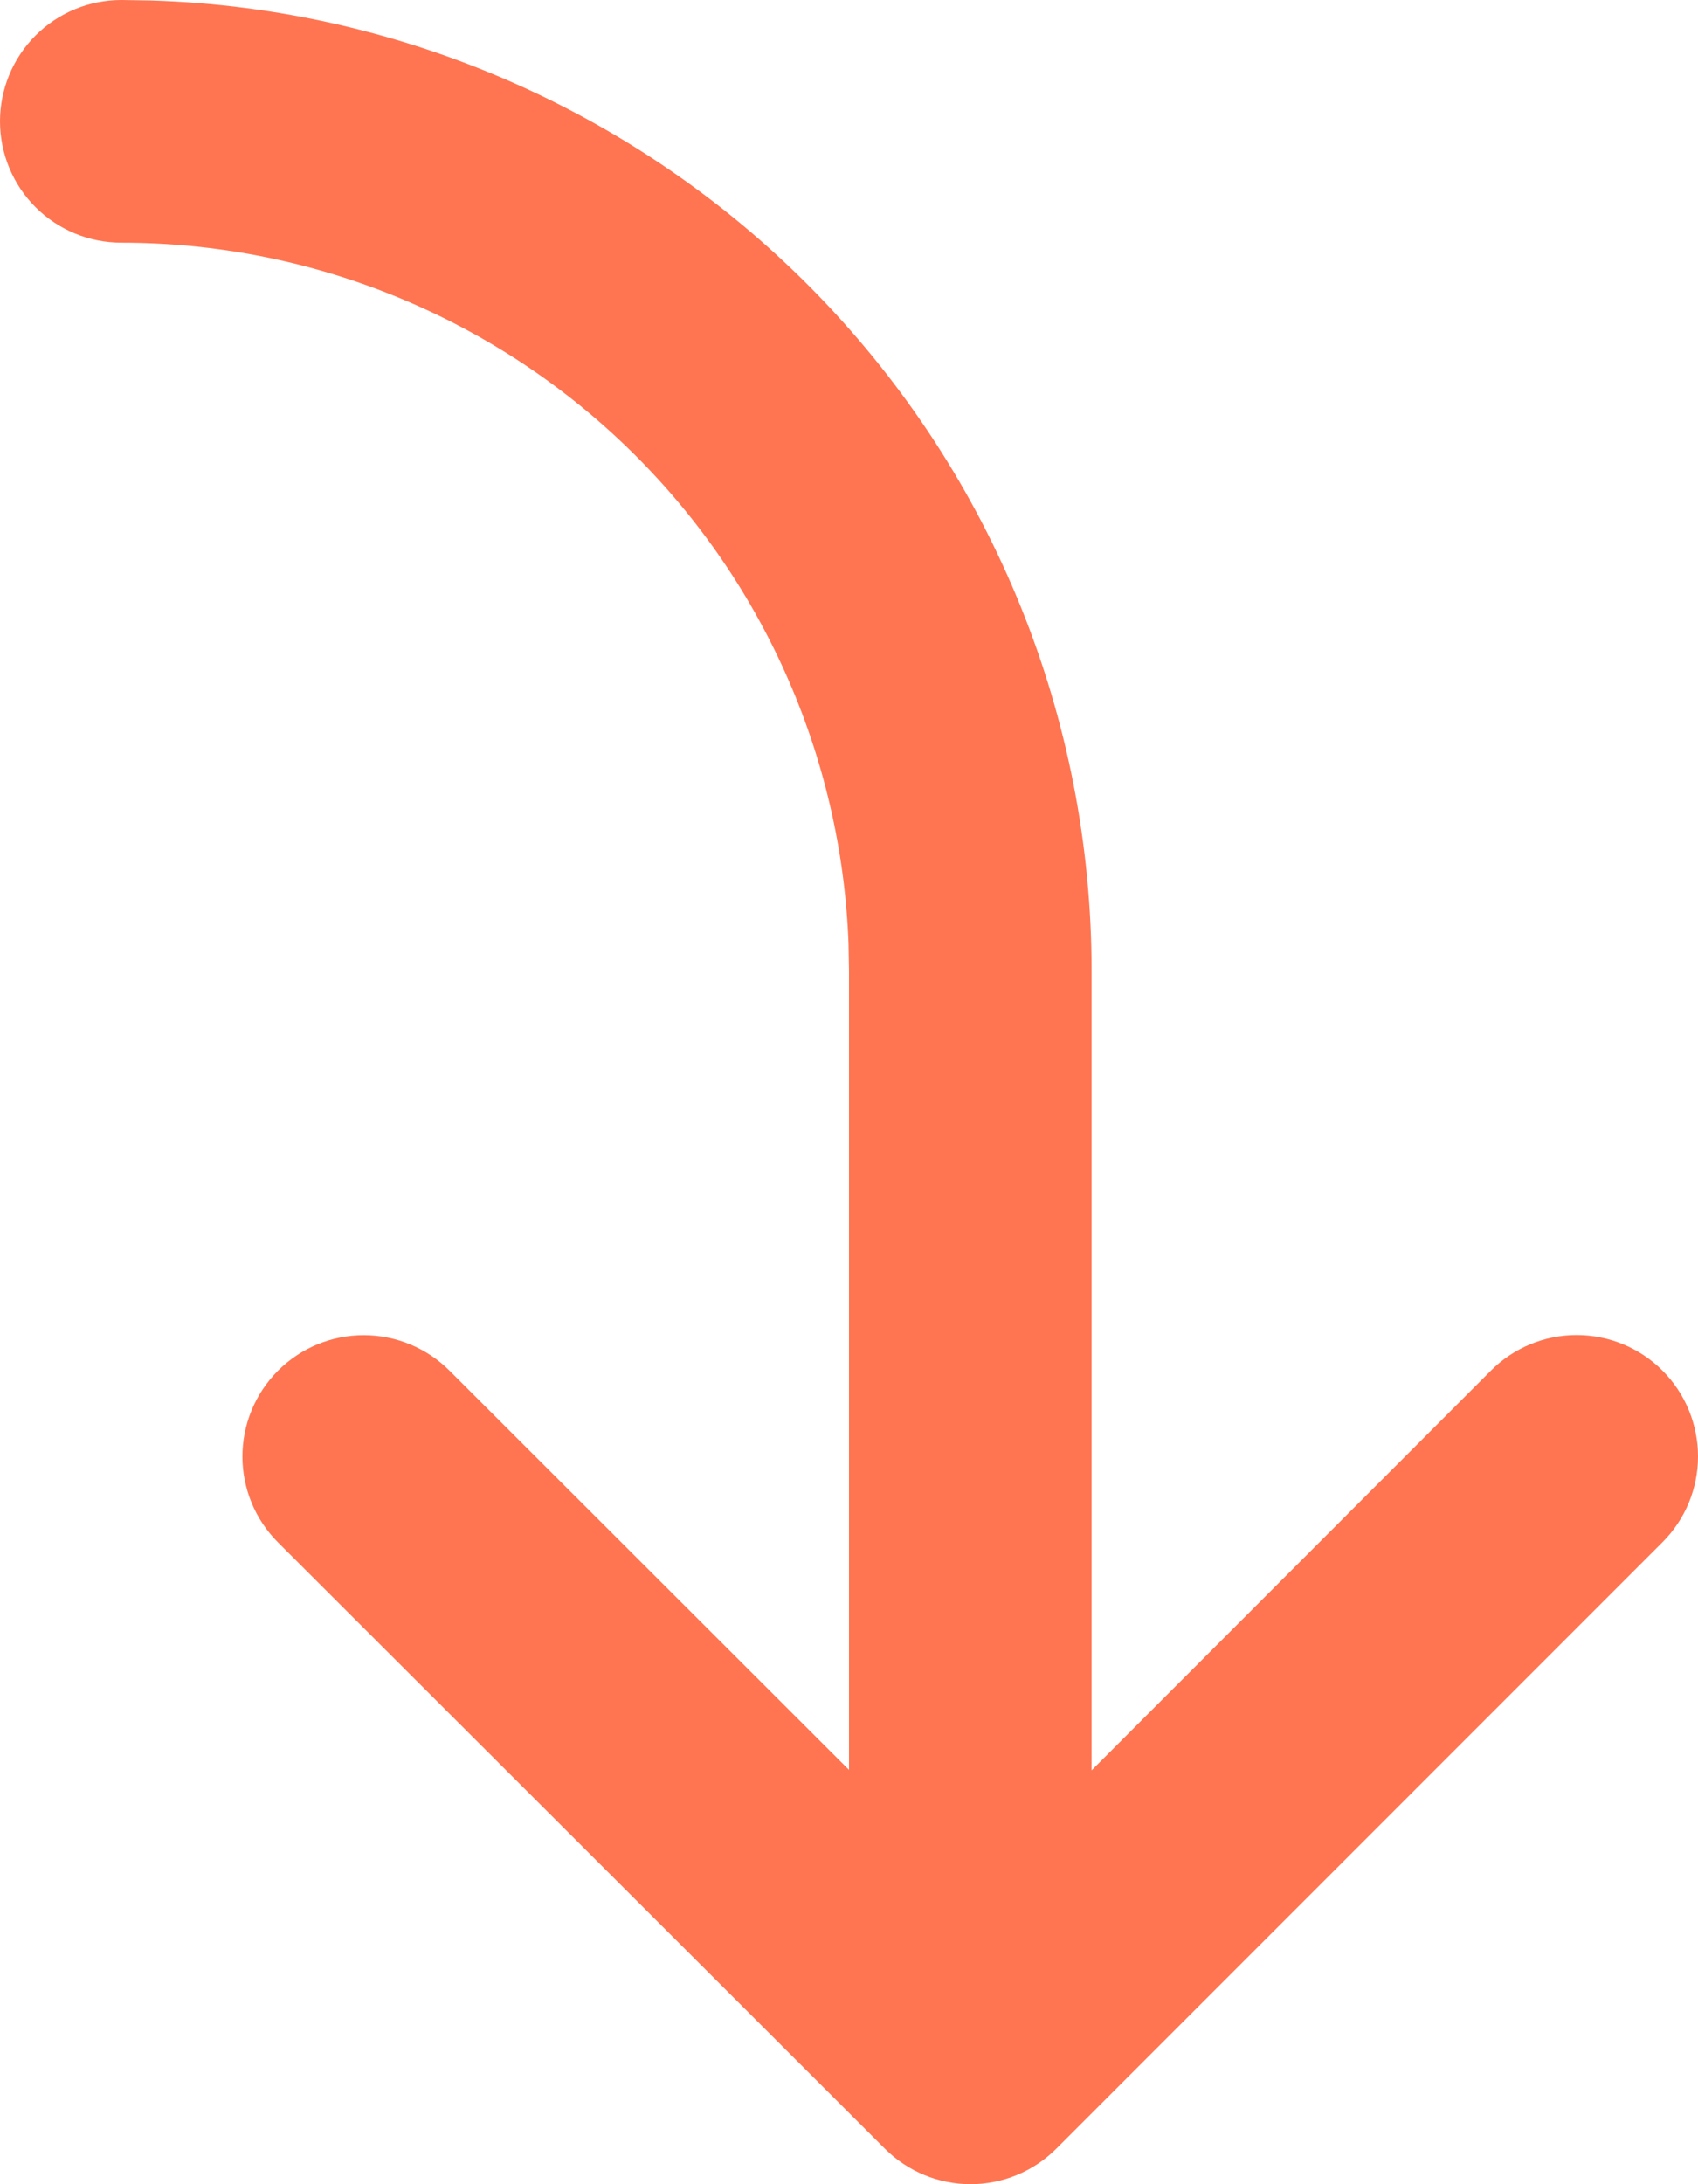 <svg width="35" height="45" viewBox="0 0 35 45" fill="none" xmlns="http://www.w3.org/2000/svg">
<path d="M9.265 28.239C9.033 28.007 8.757 27.823 8.454 27.698C8.15 27.572 7.825 27.508 7.497 27.508C7.168 27.508 6.843 27.573 6.54 27.698C6.236 27.824 5.961 28.009 5.729 28.241C5.497 28.473 5.313 28.749 5.187 29.052C5.061 29.356 4.997 29.681 4.997 30.009C4.997 30.337 5.062 30.663 5.188 30.966C5.313 31.269 5.498 31.545 5.73 31.777L18.24 44.269C18.709 44.737 19.344 45 20.006 45C20.668 45 21.303 44.737 21.772 44.269L34.267 31.774C34.736 31.306 35 30.67 35 30.007C35 29.343 34.737 28.707 34.268 28.238C33.8 27.769 33.164 27.506 32.5 27.505C31.837 27.505 31.201 27.768 30.732 28.237L22.5 36.474L22.5 20C22.5 14.804 20.477 9.812 16.861 6.081C13.245 2.35 8.318 0.172 3.125 0.01L2.5 -1.42062e-06C1.837 -1.4496e-06 1.201 0.263 0.732 0.732C0.263 1.201 4.56961e-05 1.837 4.56671e-05 2.5C4.56381e-05 3.163 0.263 3.799 0.732 4.268C1.201 4.737 1.837 5 2.5 5C6.381 5 10.111 6.504 12.906 9.196C15.701 11.888 17.344 15.559 17.49 19.437L17.5 20L17.5 36.464L9.265 28.239Z" fill="#FF7551"/>
</svg>
